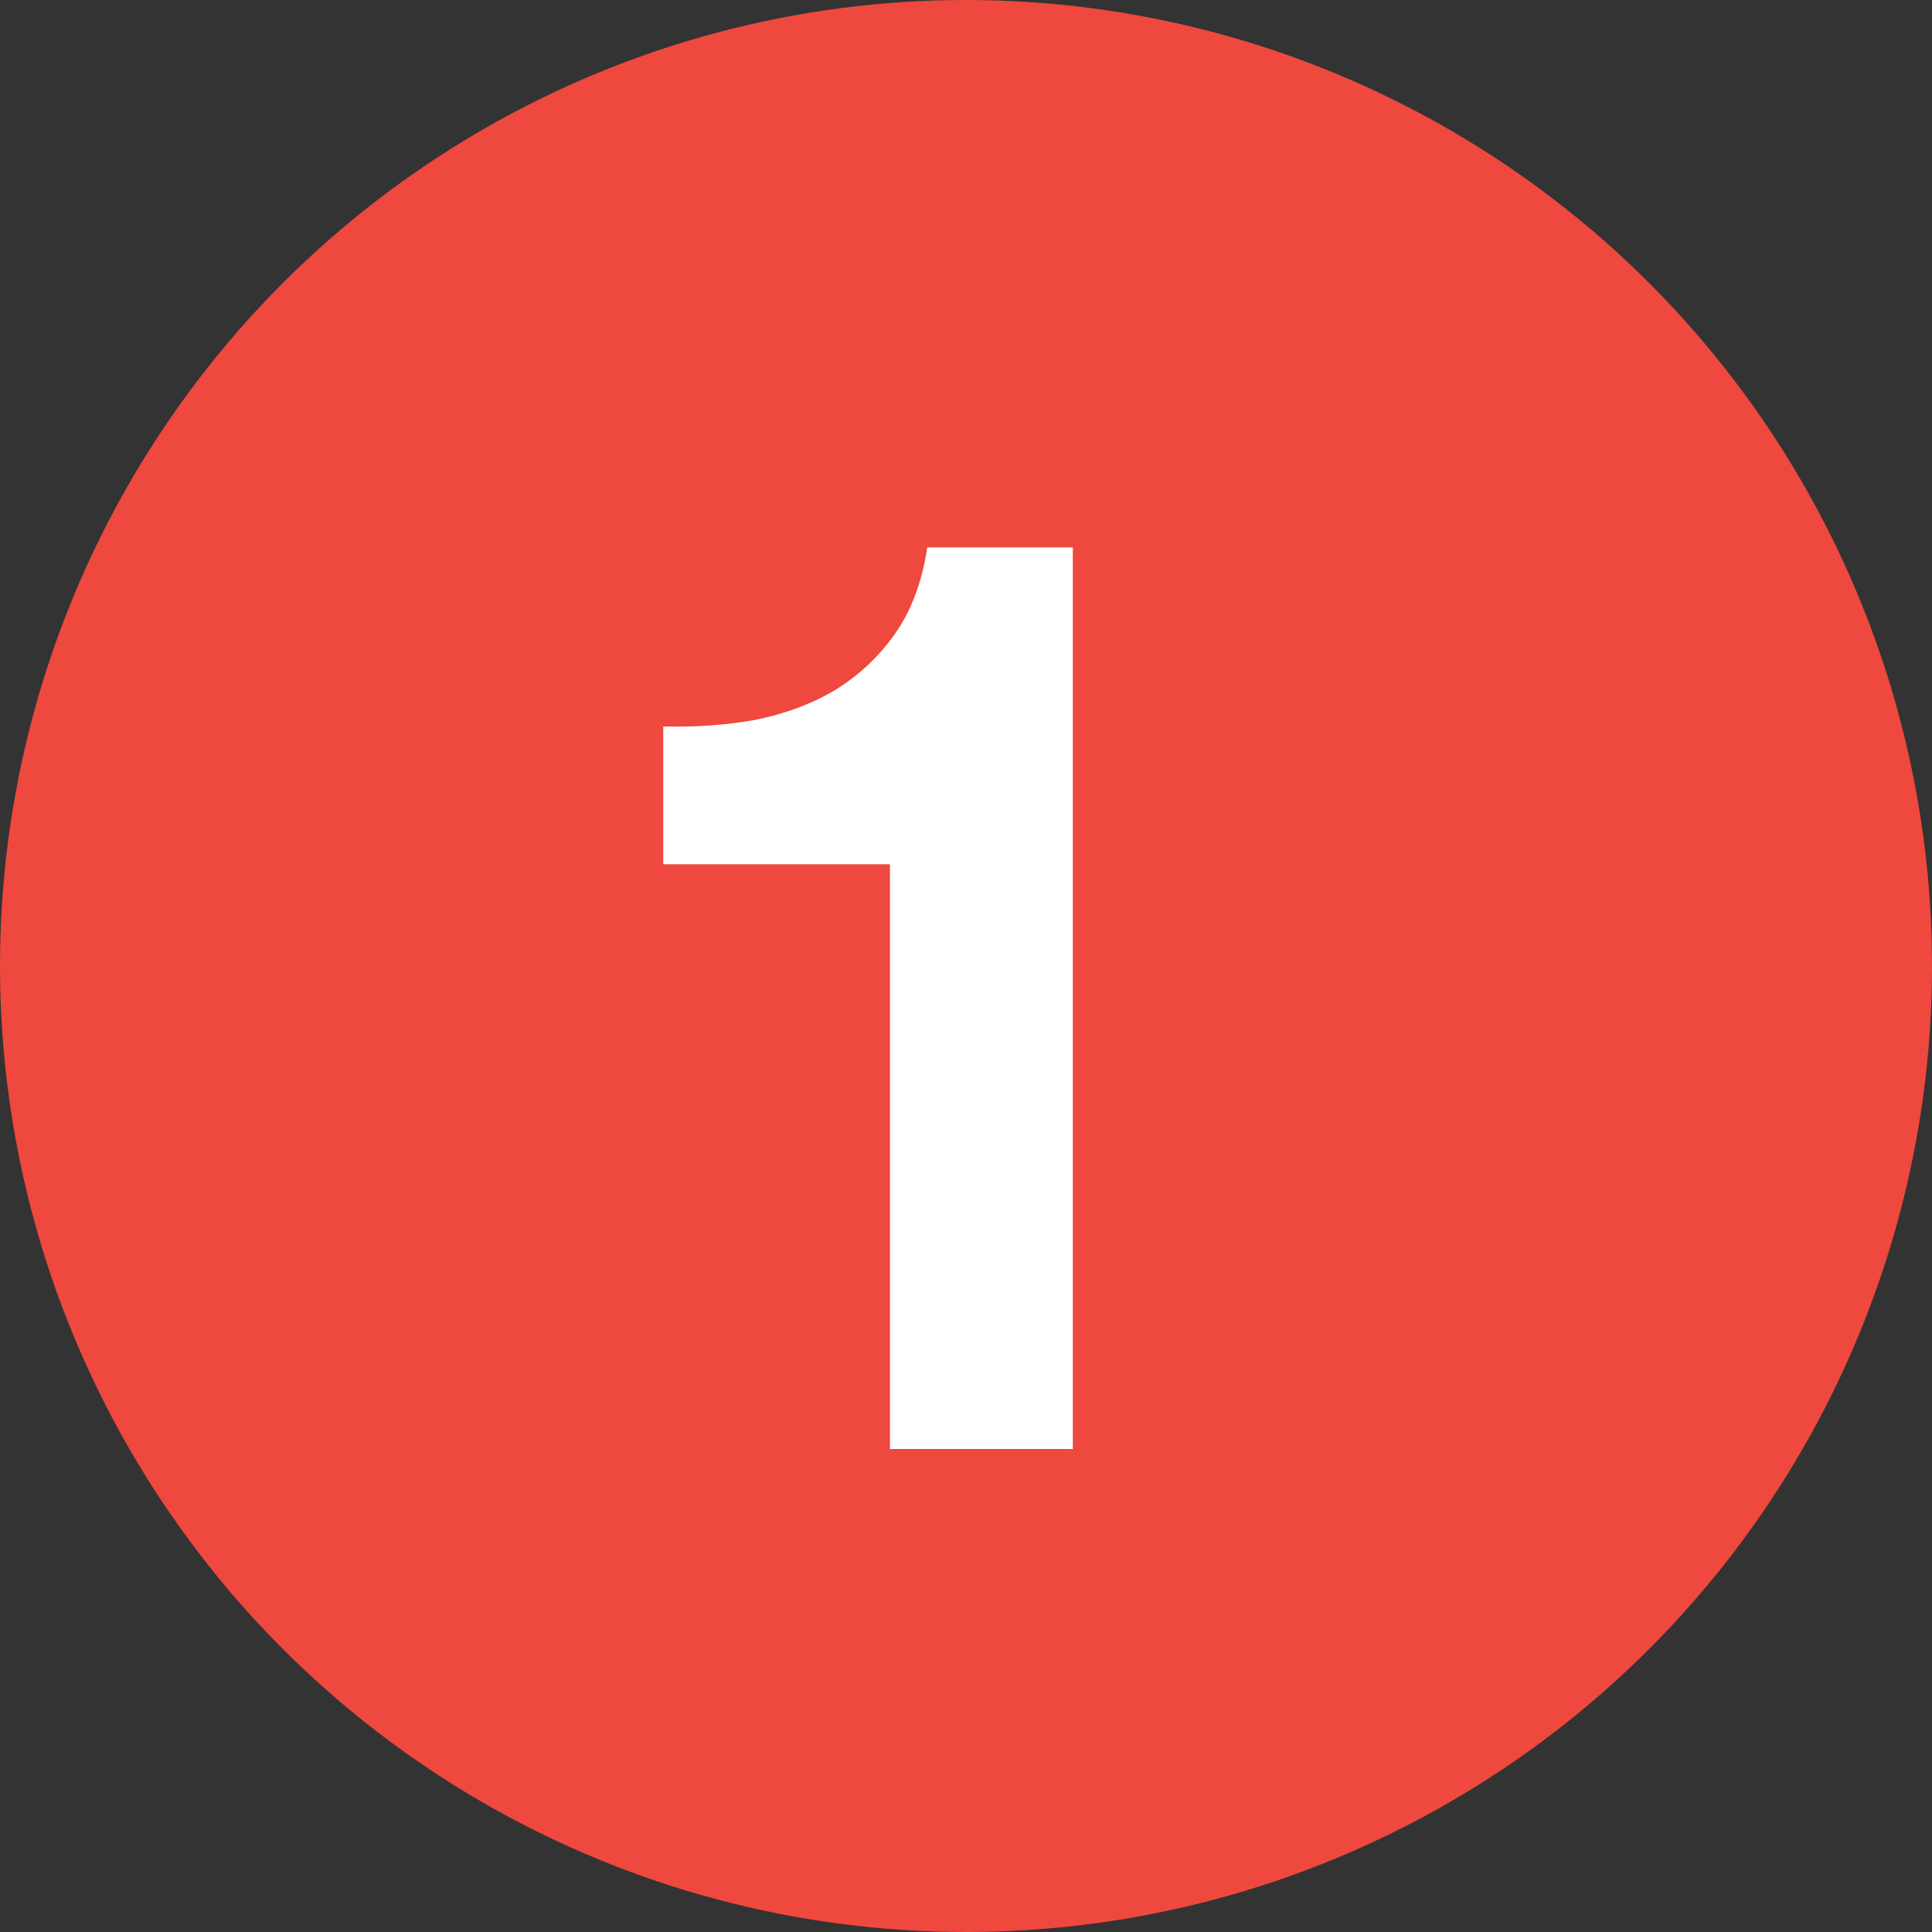 <svg width="24" height="24" viewBox="0 0 24 24" fill="none" xmlns="http://www.w3.org/2000/svg">
<rect x="0" y="0" width="24" height="24" fill="#333333" stroke="none"/>
<circle cx="12" cy="12" r="12" fill="#EF483E"/>
<path d="M13.327 18V6.8H11.519C11.455 7.227 11.321 7.584 11.119 7.872C10.916 8.16 10.665 8.395 10.367 8.576C10.079 8.747 9.748 8.869 9.375 8.944C9.012 9.008 8.633 9.035 8.239 9.024V10.736H11.055V18H13.327Z" fill="white"/>
</svg>
